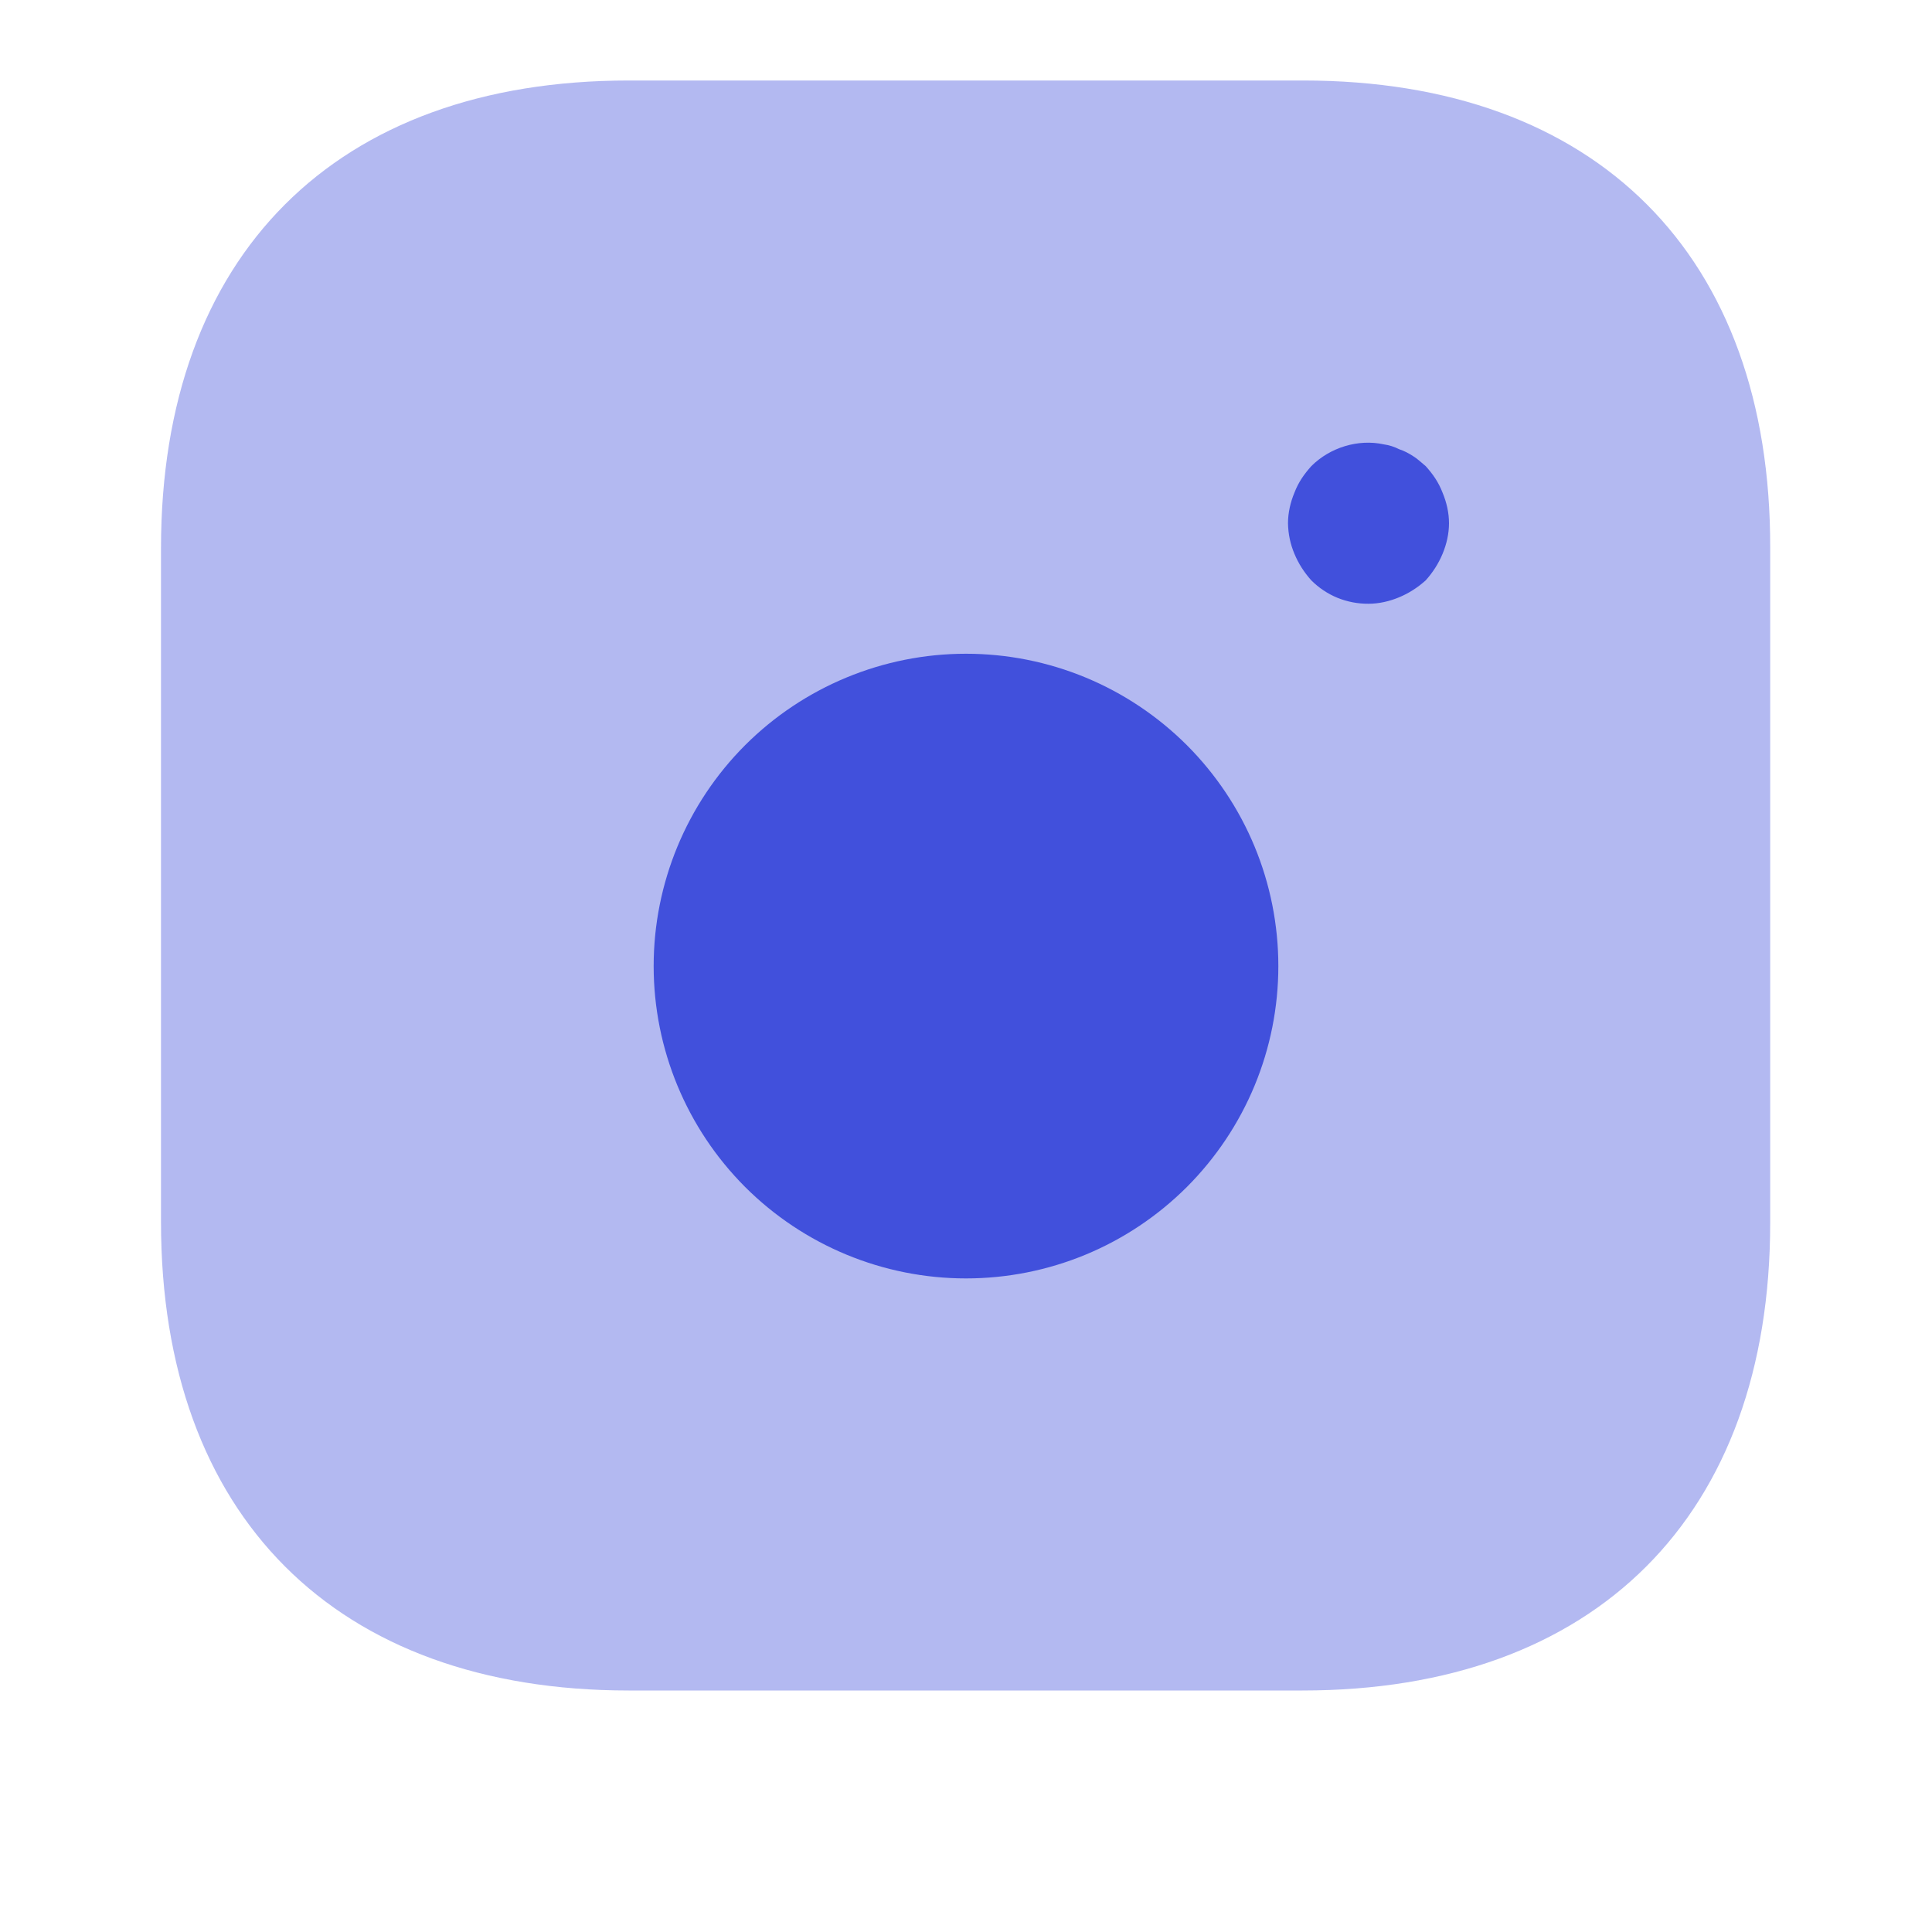 <svg width="24" height="24" viewBox="0 0 24 24" fill="none" xmlns="http://www.w3.org/2000/svg">
<path opacity="0.4" d="M16.19 1H7.81C4.17 1 2 3.17 2 6.81V15.18C2 18.83 4.17 21 7.81 21H16.18C19.82 21 21.99 18.83 21.99 15.19V6.81C22 3.17 19.83 1 16.19 1Z" fill="#4150DC"/>
<path d="M12 15.881C12.509 15.881 13.014 15.781 13.485 15.586C13.956 15.391 14.383 15.105 14.744 14.745C15.104 14.384 15.39 13.957 15.585 13.486C15.78 13.015 15.88 12.511 15.88 12.001C15.88 11.492 15.78 10.987 15.585 10.516C15.39 10.045 15.104 9.618 14.744 9.257C14.383 8.897 13.956 8.611 13.485 8.416C13.014 8.221 12.509 8.121 12 8.121C10.971 8.121 9.984 8.53 9.256 9.257C8.529 9.985 8.12 10.972 8.12 12.001C8.12 13.03 8.529 14.017 9.256 14.745C9.984 15.472 10.971 15.881 12 15.881ZM17 7.5C16.868 7.501 16.738 7.476 16.616 7.427C16.494 7.377 16.383 7.303 16.29 7.21C16.2 7.11 16.13 7 16.08 6.88C16.029 6.76 16.002 6.631 16 6.5C16 6.37 16.03 6.24 16.08 6.12C16.13 5.99 16.2 5.89 16.29 5.79C16.52 5.56 16.87 5.45 17.19 5.52C17.26 5.53 17.32 5.55 17.38 5.58C17.44 5.6 17.5 5.63 17.56 5.67C17.61 5.7 17.66 5.75 17.71 5.79C17.8 5.89 17.87 5.99 17.92 6.12C17.97 6.24 18 6.37 18 6.5C18 6.63 17.97 6.76 17.92 6.88C17.87 7 17.8 7.11 17.71 7.21C17.61 7.3 17.5 7.37 17.38 7.42C17.26 7.47 17.13 7.5 17 7.5Z" fill="#4150DC"/>
</svg>
